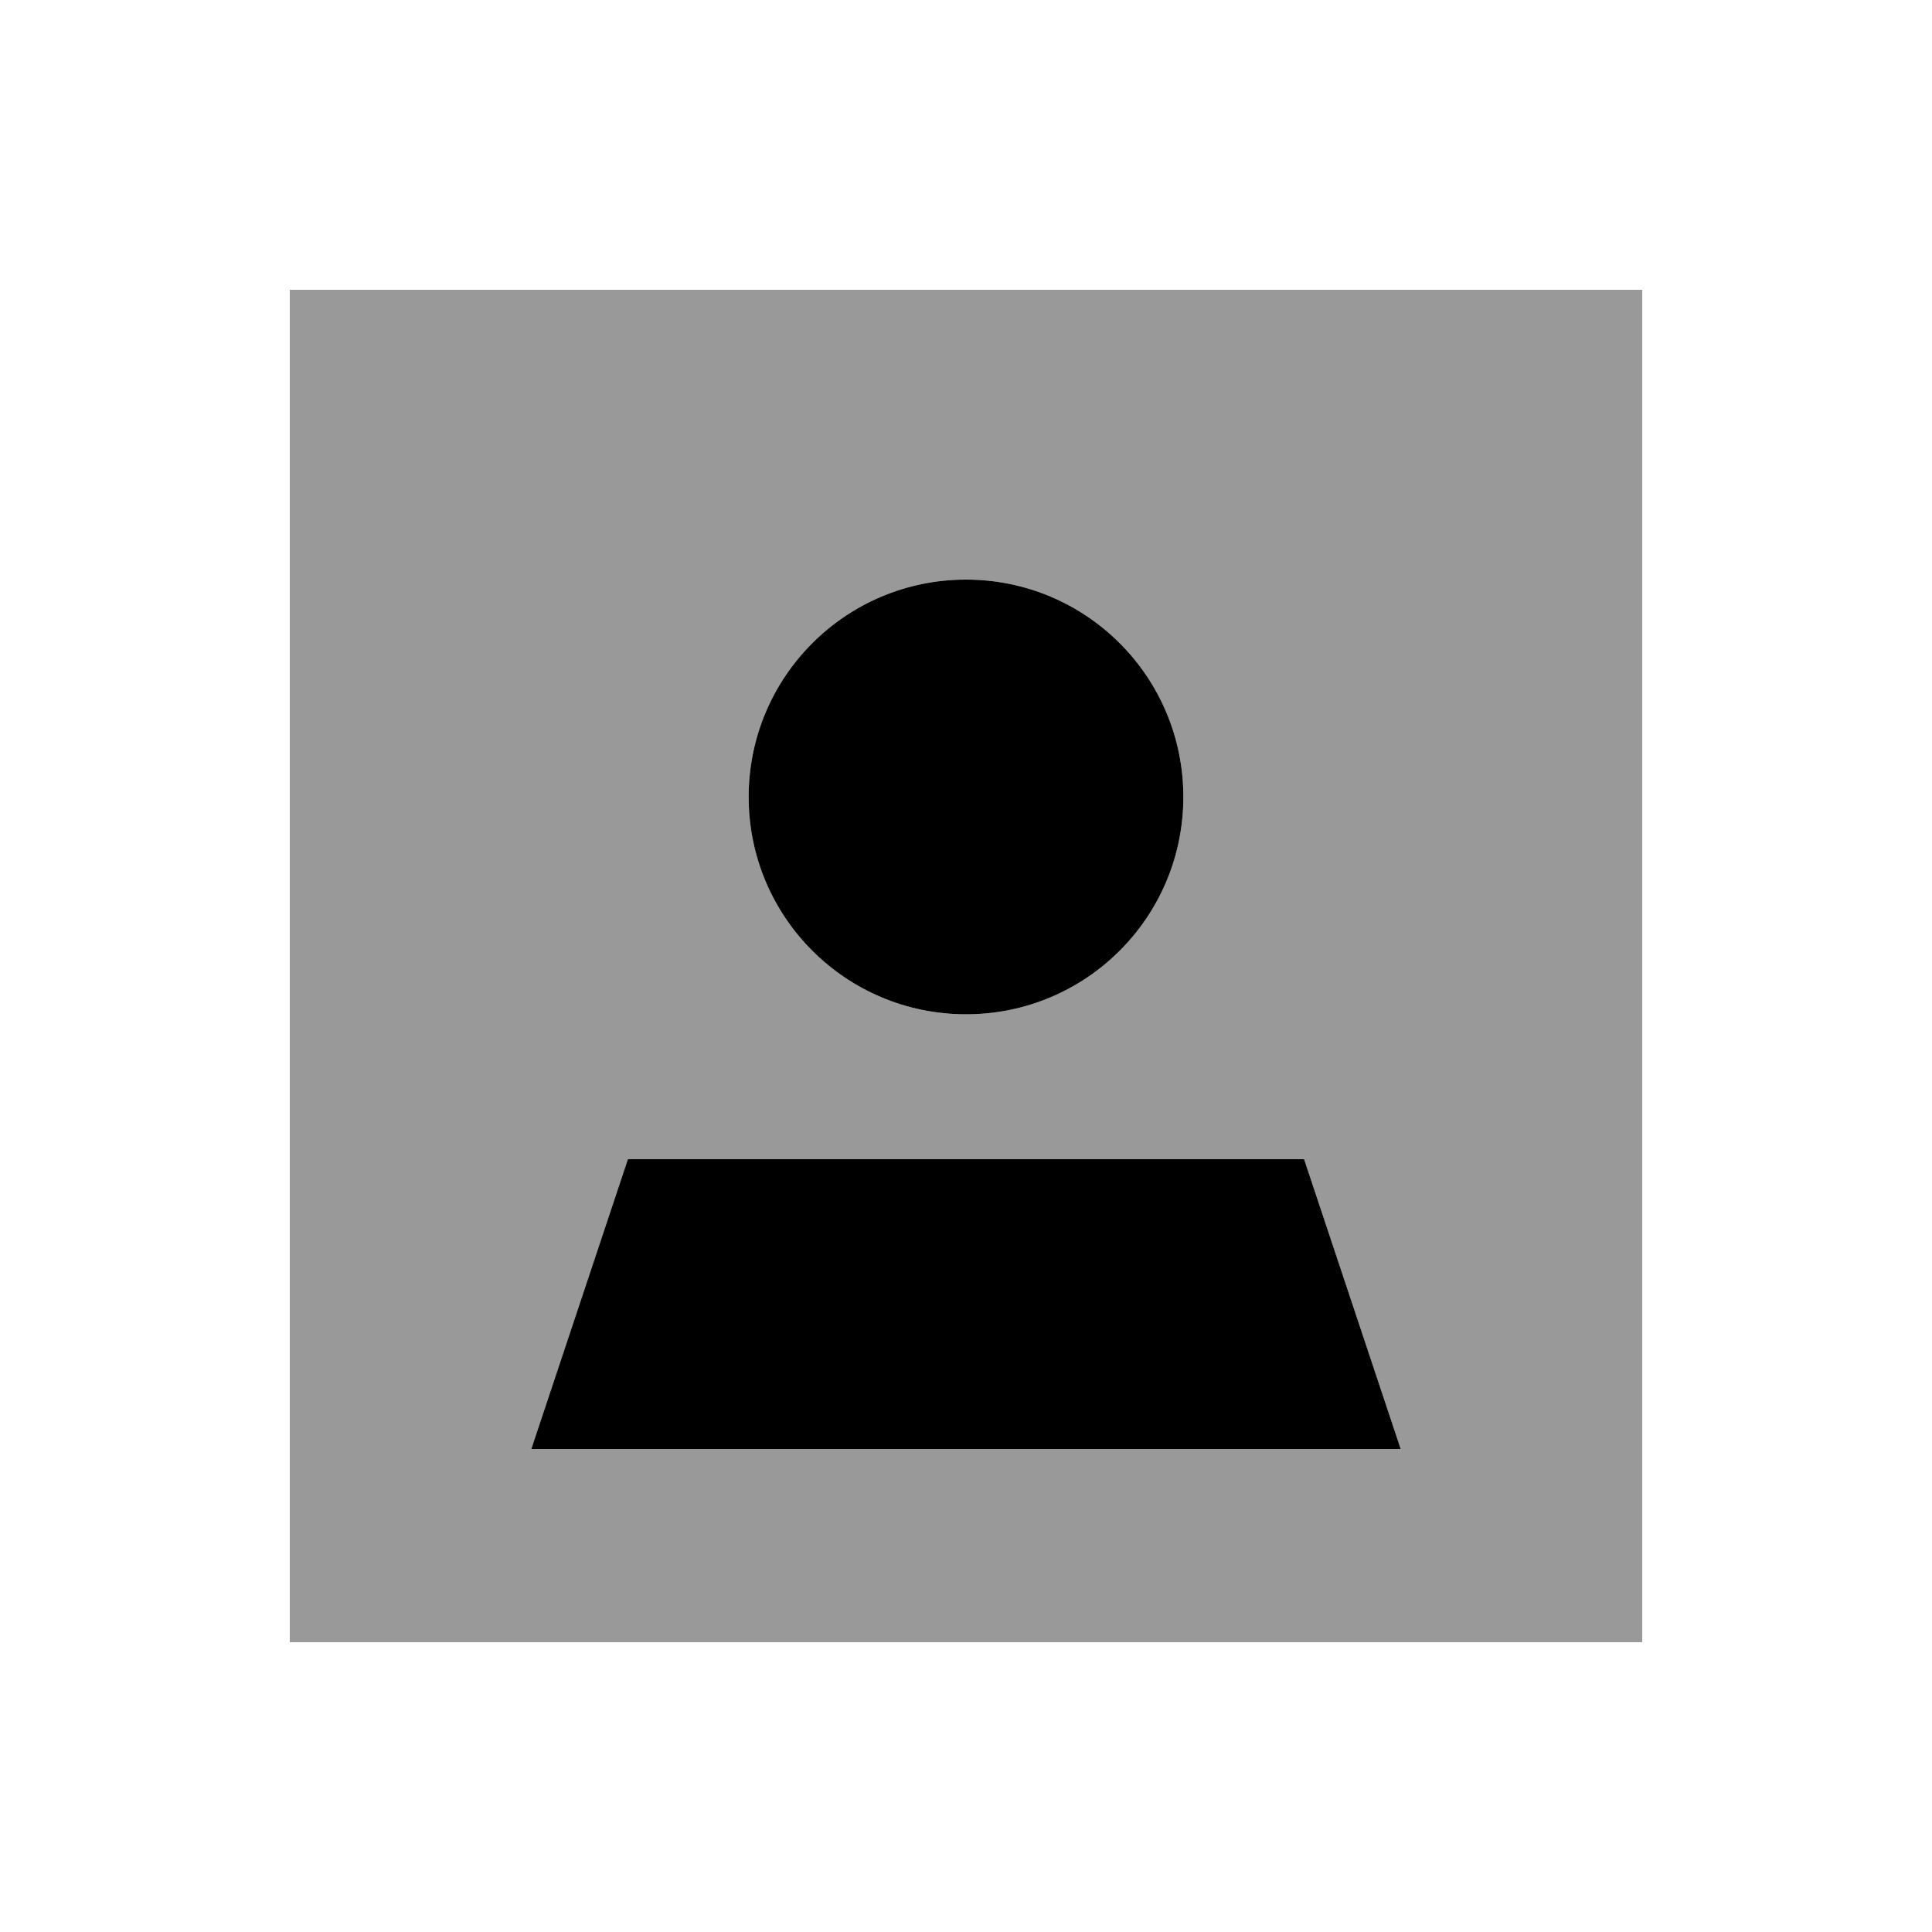 <svg xmlns="http://www.w3.org/2000/svg" viewBox="0 0 640 640"><!--! Font Awesome Pro 7.0.1 by @fontawesome - https://fontawesome.com License - https://fontawesome.com/license (Commercial License) Copyright 2025 Fonticons, Inc. --><path opacity=".4" fill="currentColor" d="M96 96L96 544L544 544L544 96L96 96zM176 480L208 384L432 384L464 480L176 480zM392 264C392 303.8 359.8 336 320 336C280.2 336 248 303.8 248 264C248 224.2 280.2 192 320 192C359.8 192 392 224.2 392 264z"/><path fill="currentColor" d="M320 192C359.8 192 392 224.2 392 264C392 303.8 359.8 336 320 336C280.2 336 248 303.8 248 264C248 224.2 280.2 192 320 192zM176 480L208 384L432 384L464 480L176 480z"/></svg>